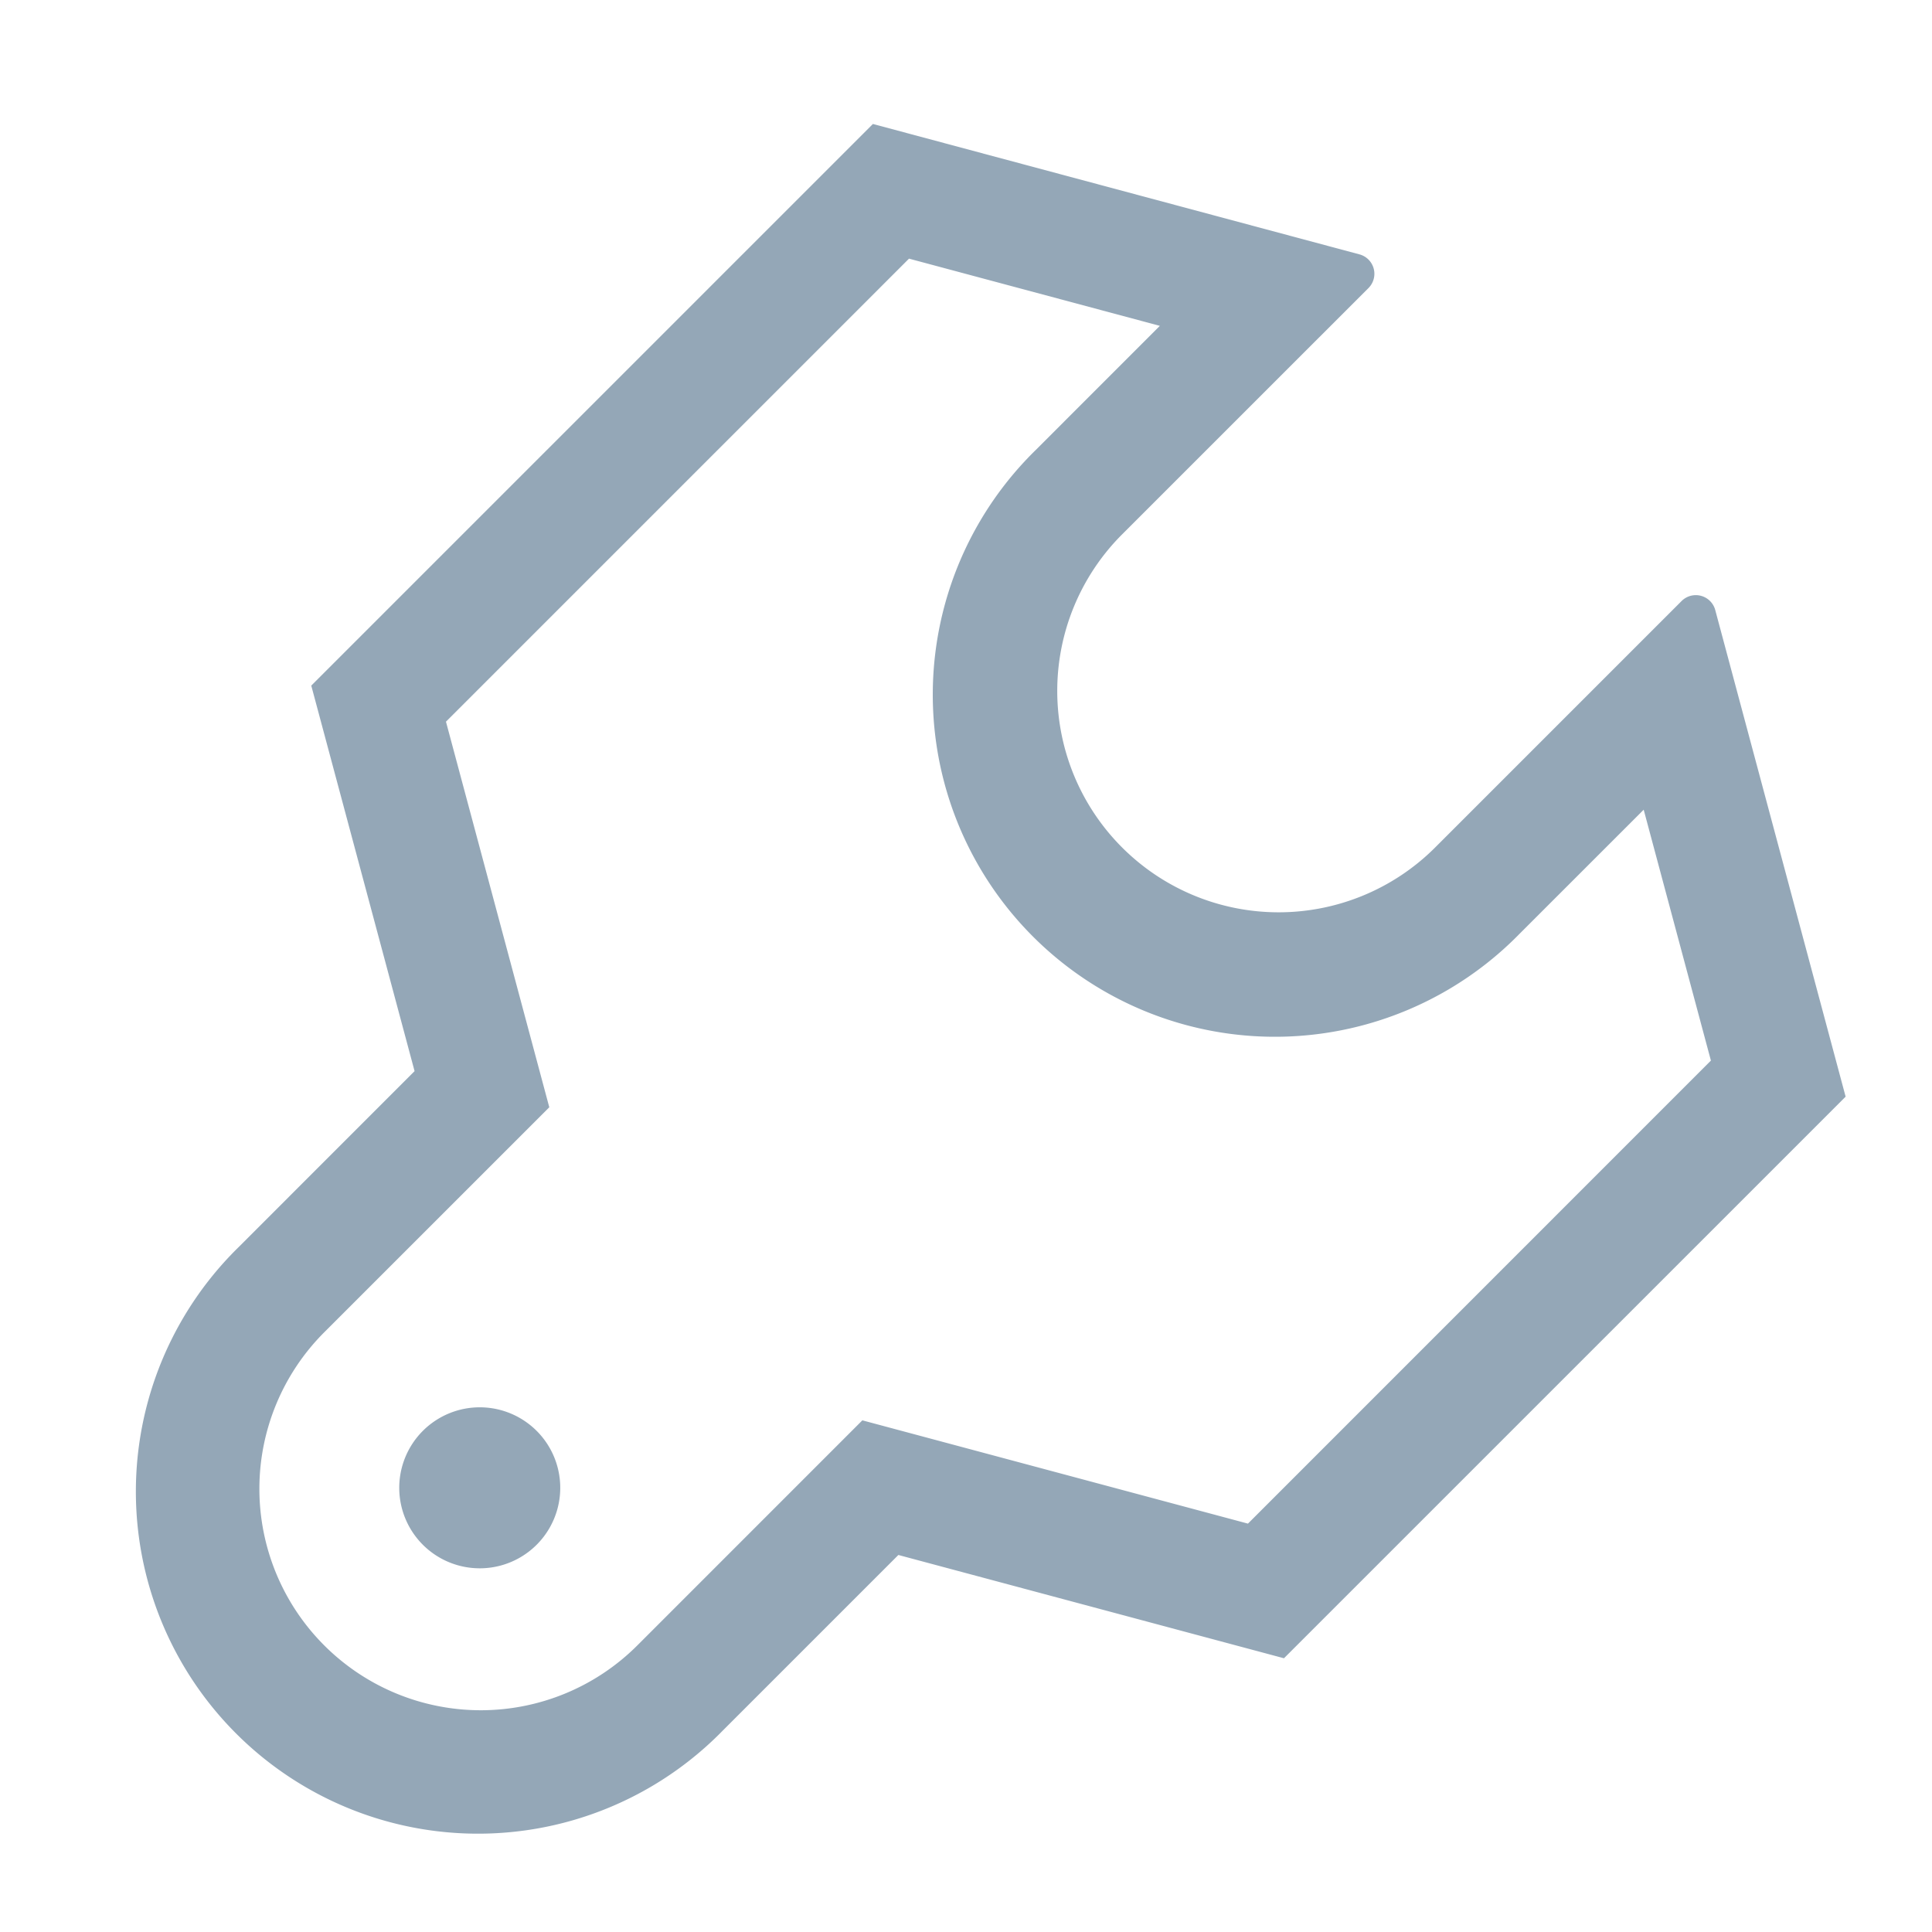 <?xml version="1.0" standalone="no"?>
<!DOCTYPE svg PUBLIC "-//W3C//DTD SVG 1.1//EN" "http://www.w3.org/Graphics/SVG/1.1/DTD/svg11.dtd">
<svg t="1626617580094" class="icon" viewBox="0 0 1024 1024" version="1.1" xmlns="http://www.w3.org/2000/svg" p-id="2670" xmlns:xlink="http://www.w3.org/1999/xlink" width="128" height="128">
    <defs>
        <style type="text/css"></style>
    </defs>
    <path d="M164.992 363.371L462.656 65.707l257.899 69.12a10.667 10.667 0 0 1 4.779 17.835L594.24 283.733a117.333 117.333 0 0 0 165.931 165.931l131.093-131.093a10.667 10.667 0 0 1 17.856 4.779l69.099 257.899L680.533 878.912l-204.373-54.741-93.141 93.141a181.333 181.333 0 1 1-256.427-256.427l93.141-93.163-54.763-204.373z m449.771-190.656l-132.971-35.627L236.373 382.507l54.763 204.373-119.275 119.253a117.333 117.333 0 1 0 165.931 165.973l119.275-119.296 204.373 54.741L906.816 562.133l-35.627-132.971-65.792 65.771a181.333 181.333 0 1 1-256.427-256.427l65.771-65.792zM224.64 819.264a42.667 42.667 0 1 1 60.331-60.331 42.667 42.667 0 0 1-60.331 60.331z"
     fill = "#94a7b7" 
     p-id="2671"></path>
</svg>